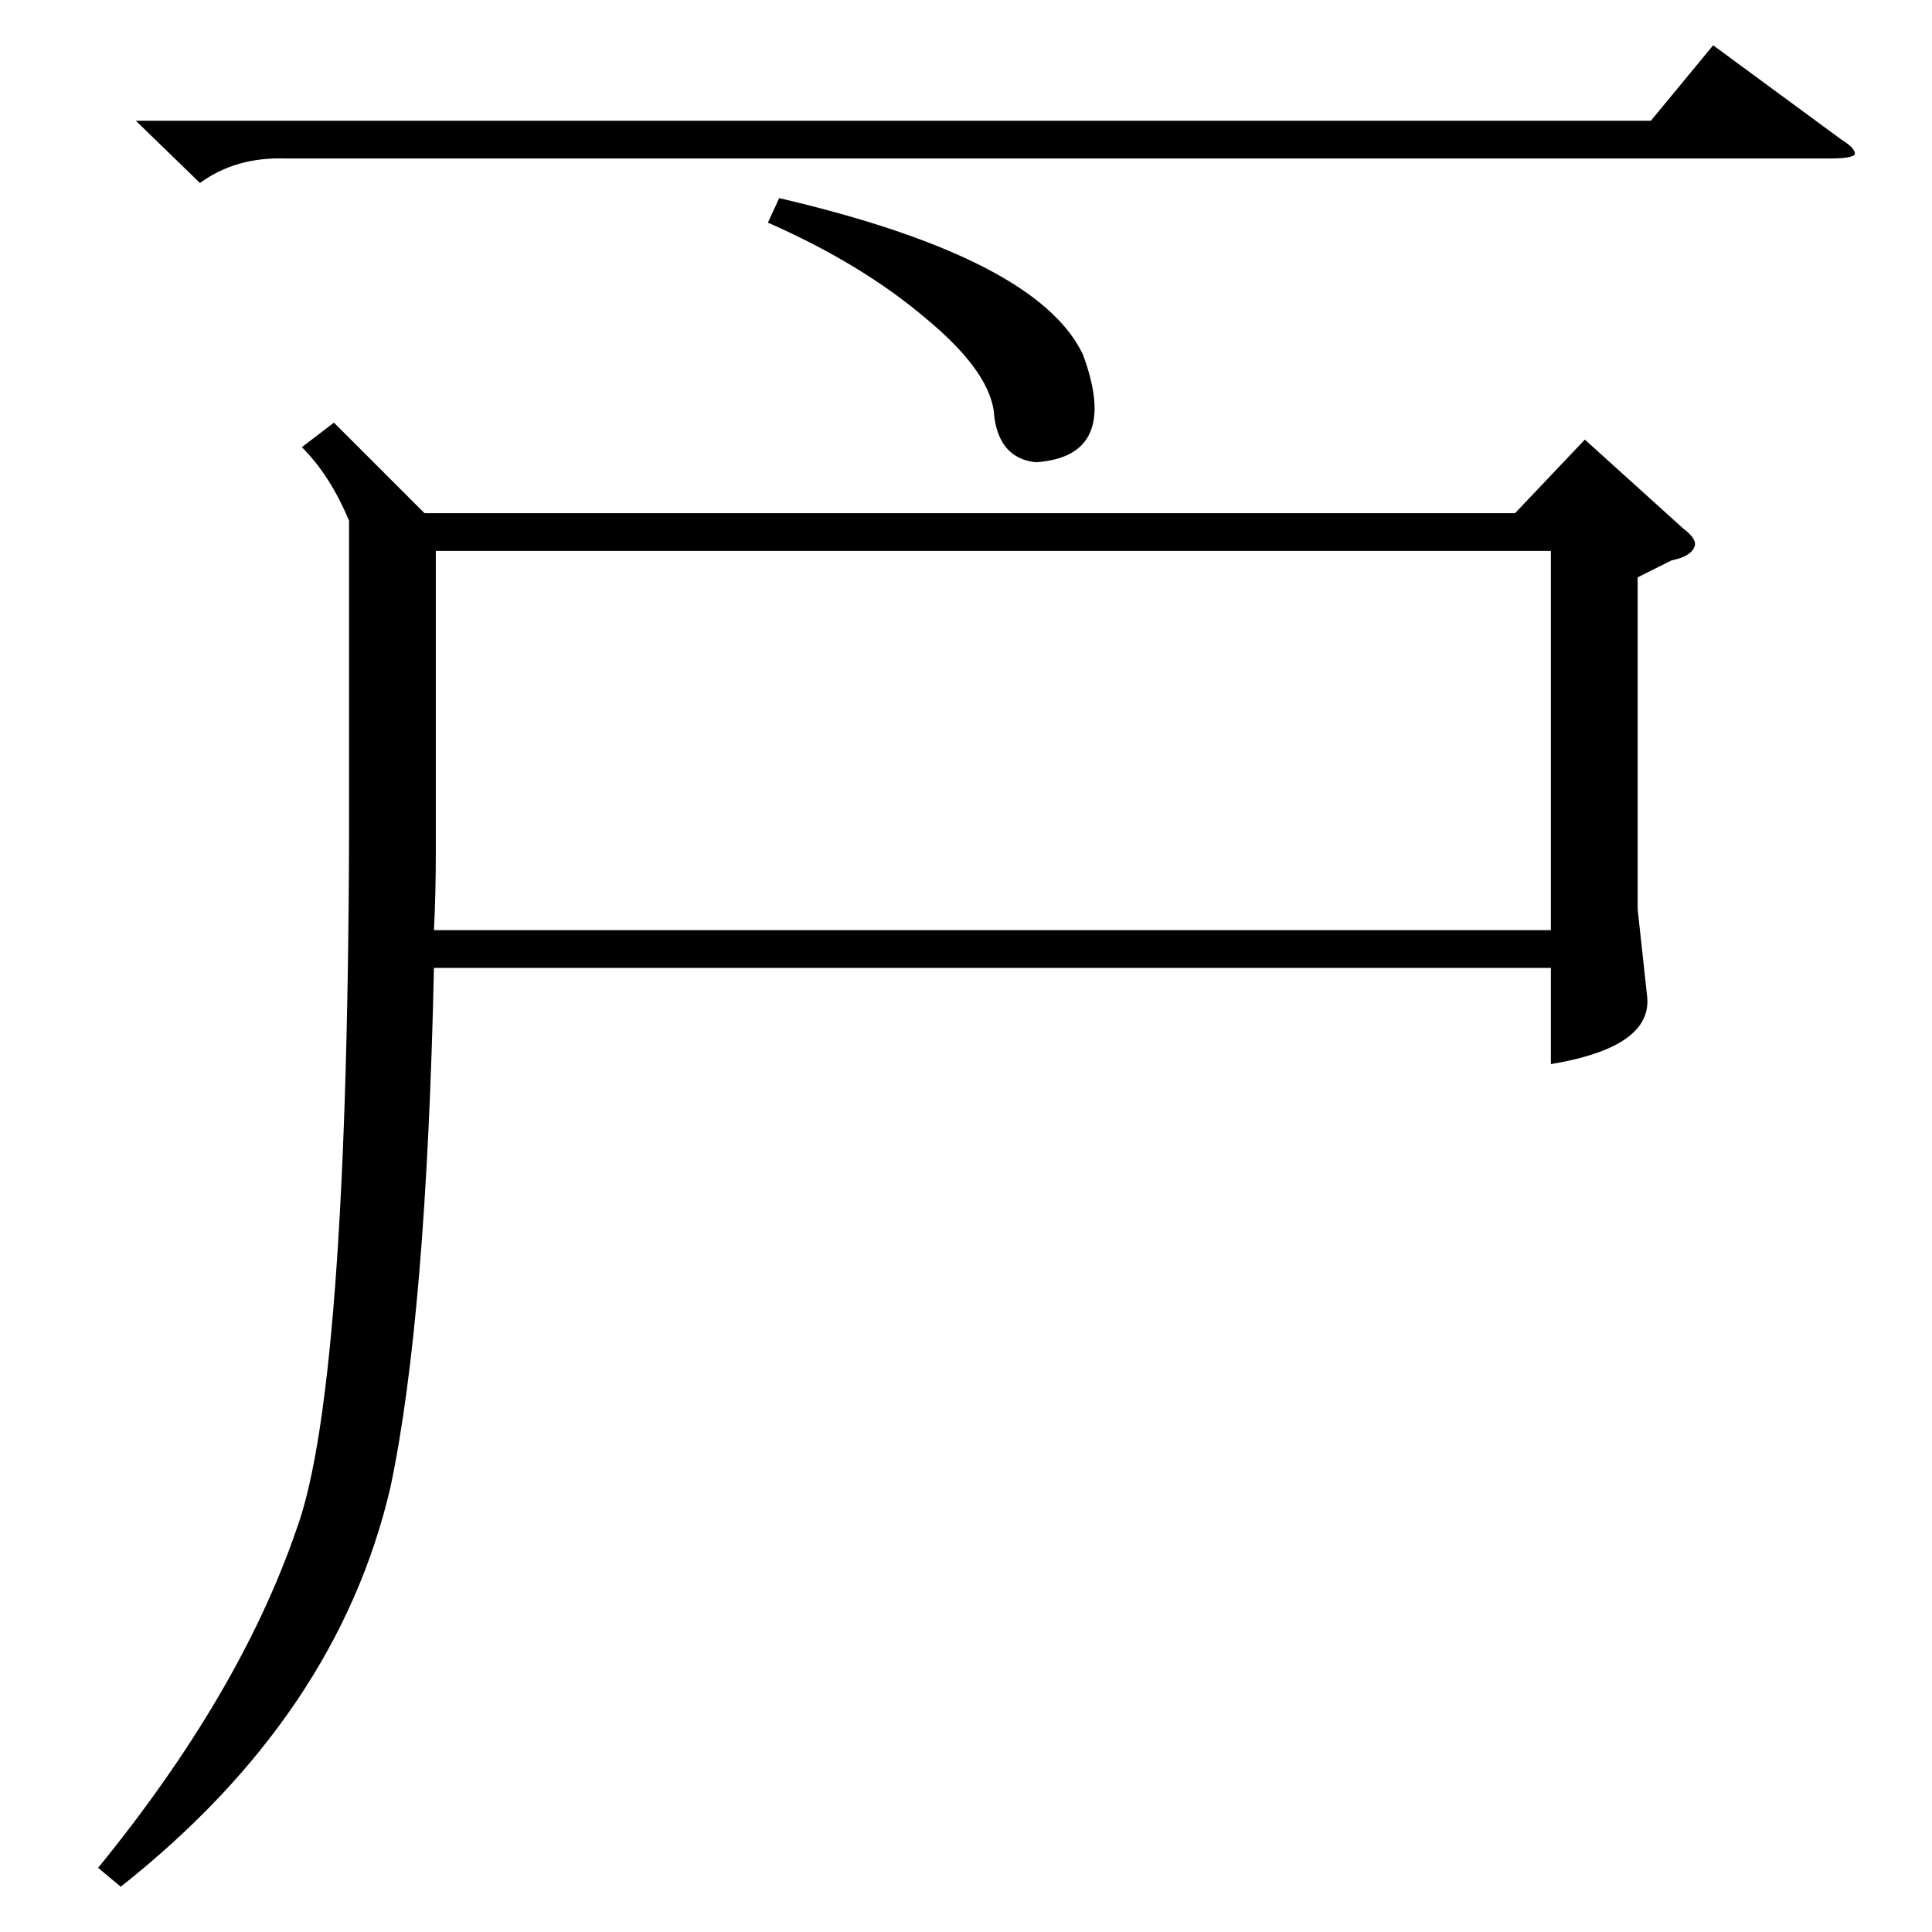 <?xml version="1.0" standalone="no"?>
<!DOCTYPE svg PUBLIC "-//W3C//DTD SVG 1.1//EN" "http://www.w3.org/Graphics/SVG/1.1/DTD/svg11.dtd" >
<svg xmlns="http://www.w3.org/2000/svg" xmlns:xlink="http://www.w3.org/1999/xlink" version="1.1" viewBox="0 -205 1024 1024">
  <g transform="matrix(1 0 0 -1 0 819)">
   <path fill="currentColor"
d="M177 800l48 -48h578l37 39l52 -47q8 -6 6 -10q-2 -5 -12 -7l-18 -9v-176l5 -46q3 -27 -51 -36v51h-592q-4 -185 -23 -275q-28 -121 -143 -212l-12 10q75 92 105 179q29 78 28 410v125q-10 24 -25 39zM231 629v-56q0 -23 -1 -42h592v201h-591v-103zM72 960h803l33 40
l68 -50q8 -5 7 -8q-2 -2 -13 -2h-818q-27 1 -46 -13zM407 906l6 13q137 -32 161 -83q20 -54 -25 -57q-19 2 -22 24q-1 23 -36 52q-34 29 -84 51z" />
  </g>

</svg>
